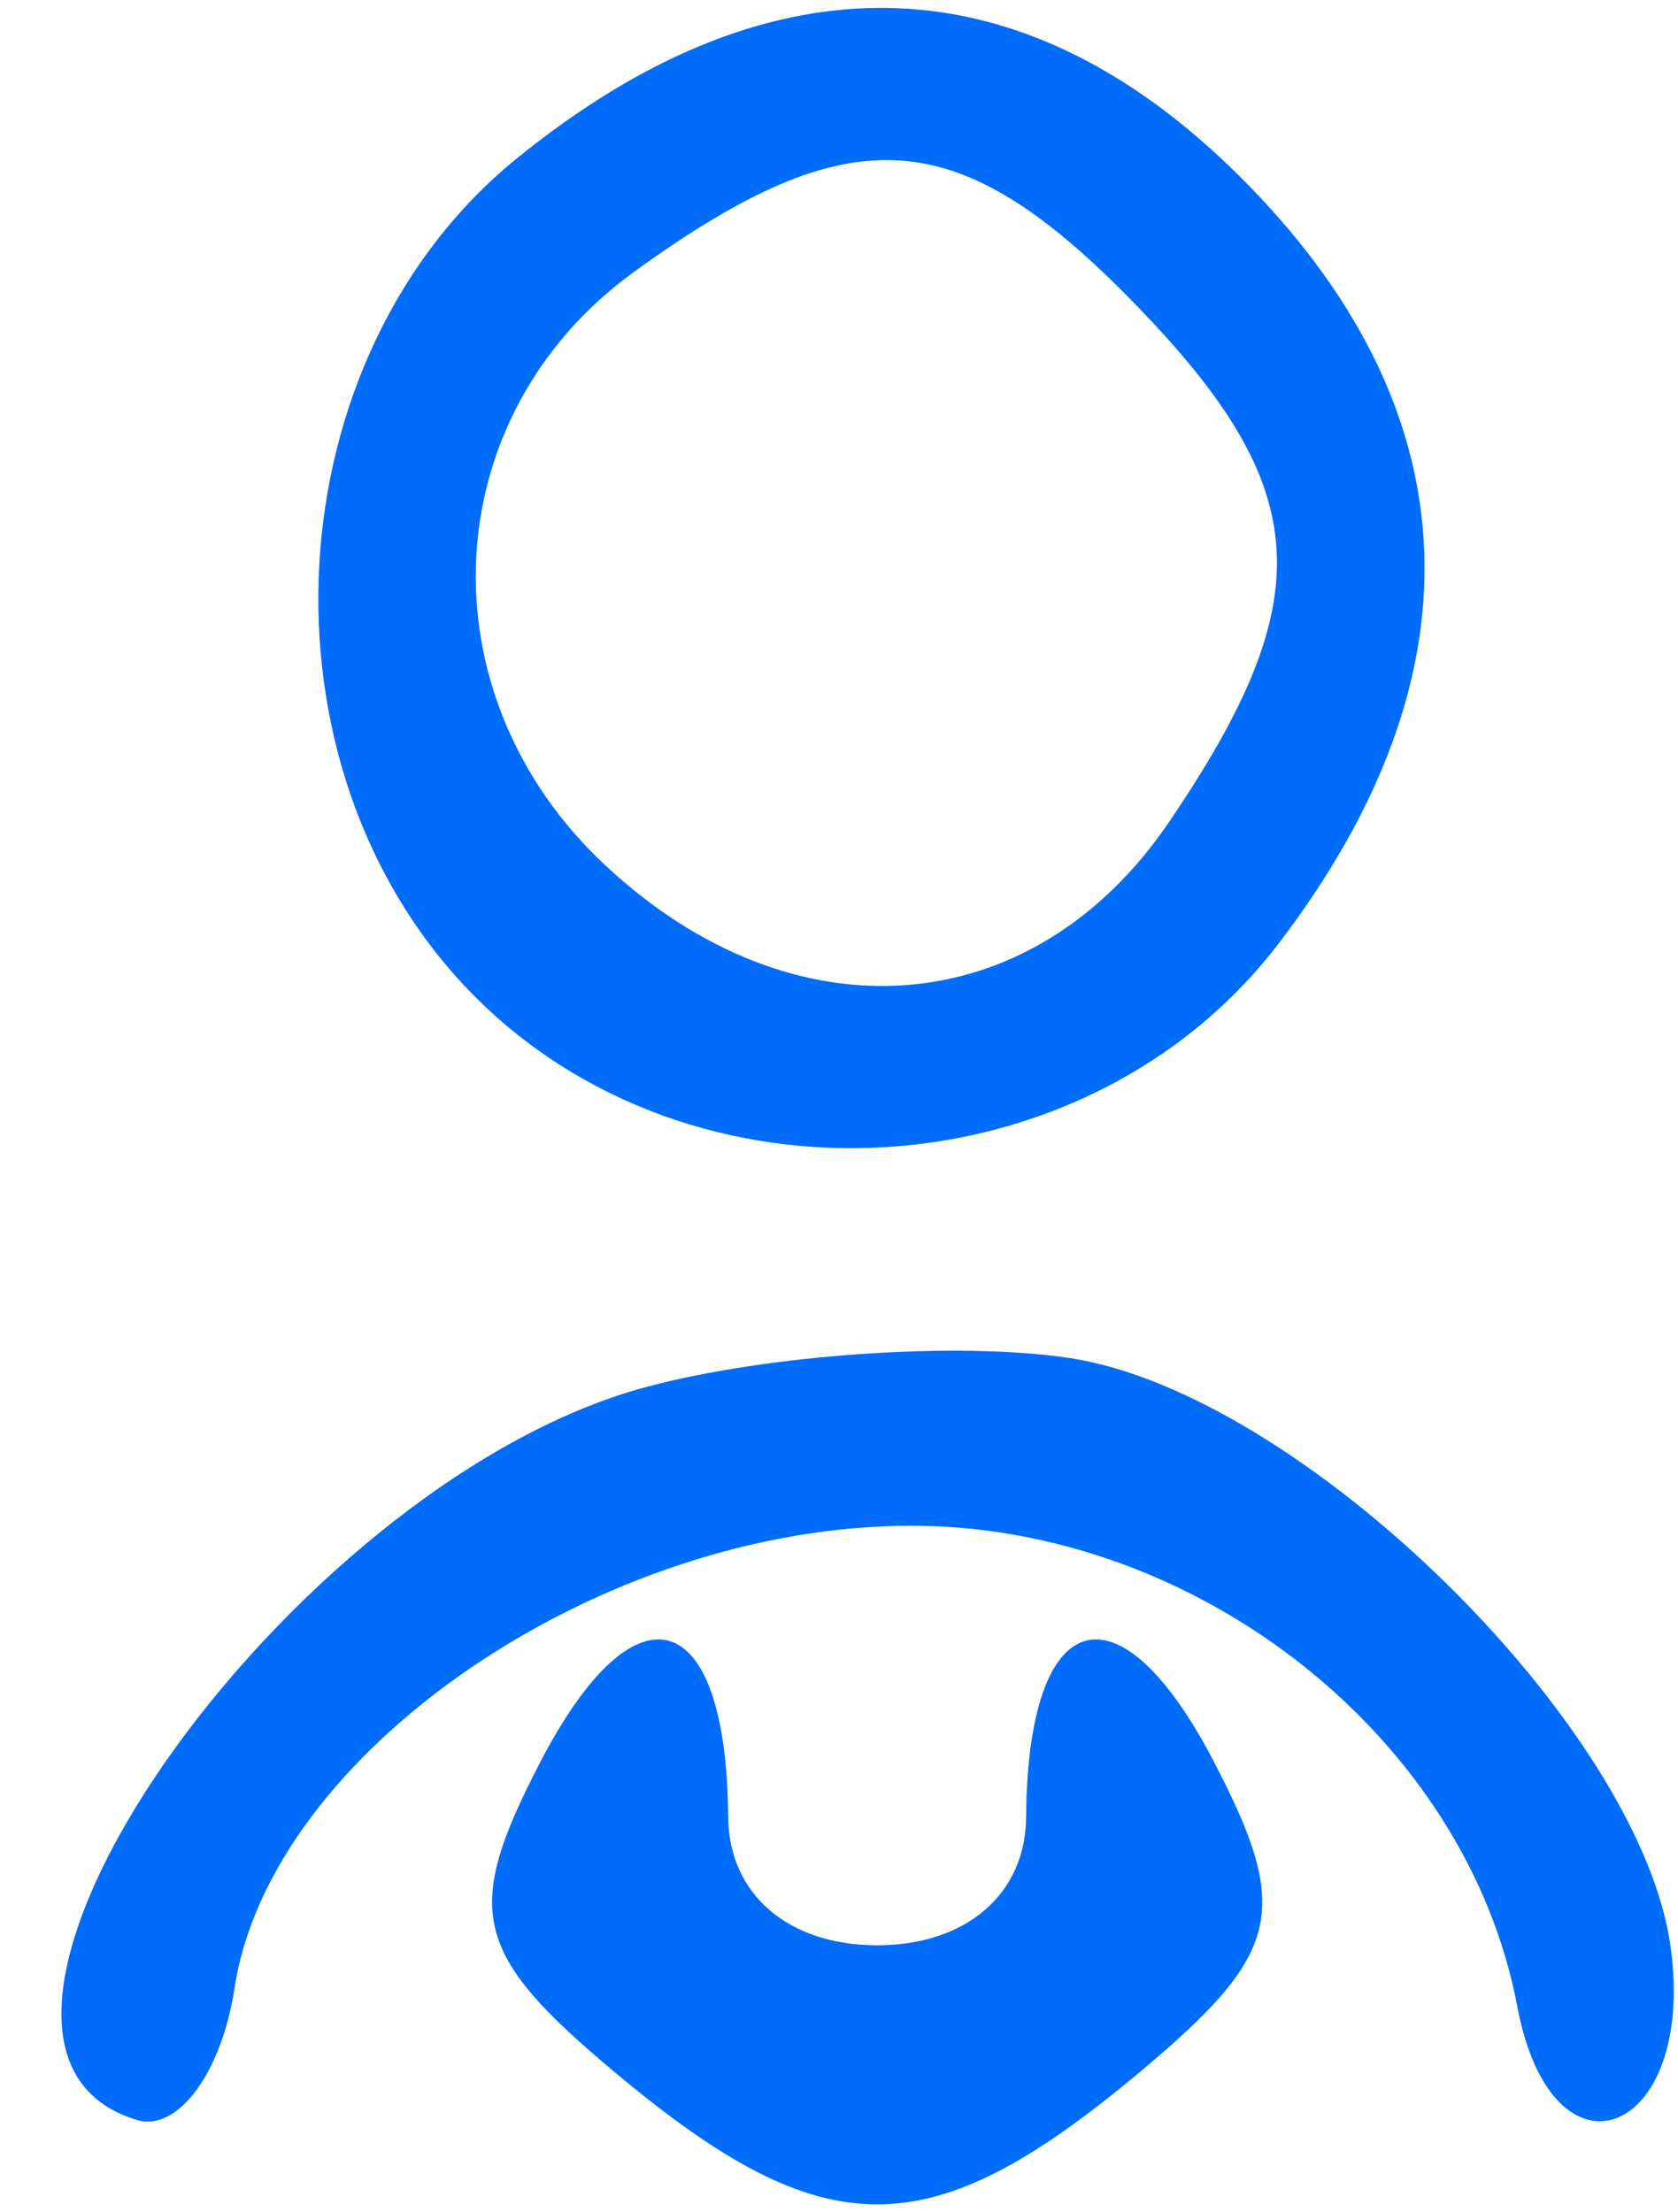 <svg width="22" height="29" viewBox="0 0 22 29" fill="none" xmlns="http://www.w3.org/2000/svg">
<path fill-rule="evenodd" clip-rule="evenodd" d="M6.78 2.073C3.576 4.67 3.274 10.022 6.164 13C9.053 15.978 14.246 15.667 16.766 12.365C19.434 8.87 19.306 5.454 16.395 2.455C13.485 -0.545 10.171 -0.677 6.78 2.073ZM14.896 4C17.232 6.407 17.323 7.84 15.326 10.777C13.538 13.409 10.409 13.65 7.938 11.345C5.525 9.095 5.705 5.445 8.321 3.557C11.17 1.499 12.561 1.593 14.896 4ZM8.48 18.179C3.743 19.445 -1.398 26.836 1.797 27.79C2.331 27.949 2.906 27.17 3.075 26.06C3.547 22.962 7.883 20 11.947 20C15.715 20 19.231 22.789 19.893 26.303C20.353 28.745 22.243 28.014 21.904 25.526C21.507 22.623 17.056 18.26 14.024 17.802C12.574 17.582 10.08 17.752 8.48 18.179ZM7.084 23.097C6.063 25.062 6.198 25.61 8.083 27.183C10.82 29.467 12.18 29.467 14.918 27.183C16.803 25.61 16.938 25.062 15.917 23.097C14.665 20.687 13.474 21.037 13.453 23.821C13.446 24.829 12.665 25.5 11.5 25.5C10.335 25.5 9.555 24.829 9.547 23.821C9.527 21.037 8.335 20.687 7.084 23.097Z" fill="#006CFB"/>
</svg>

